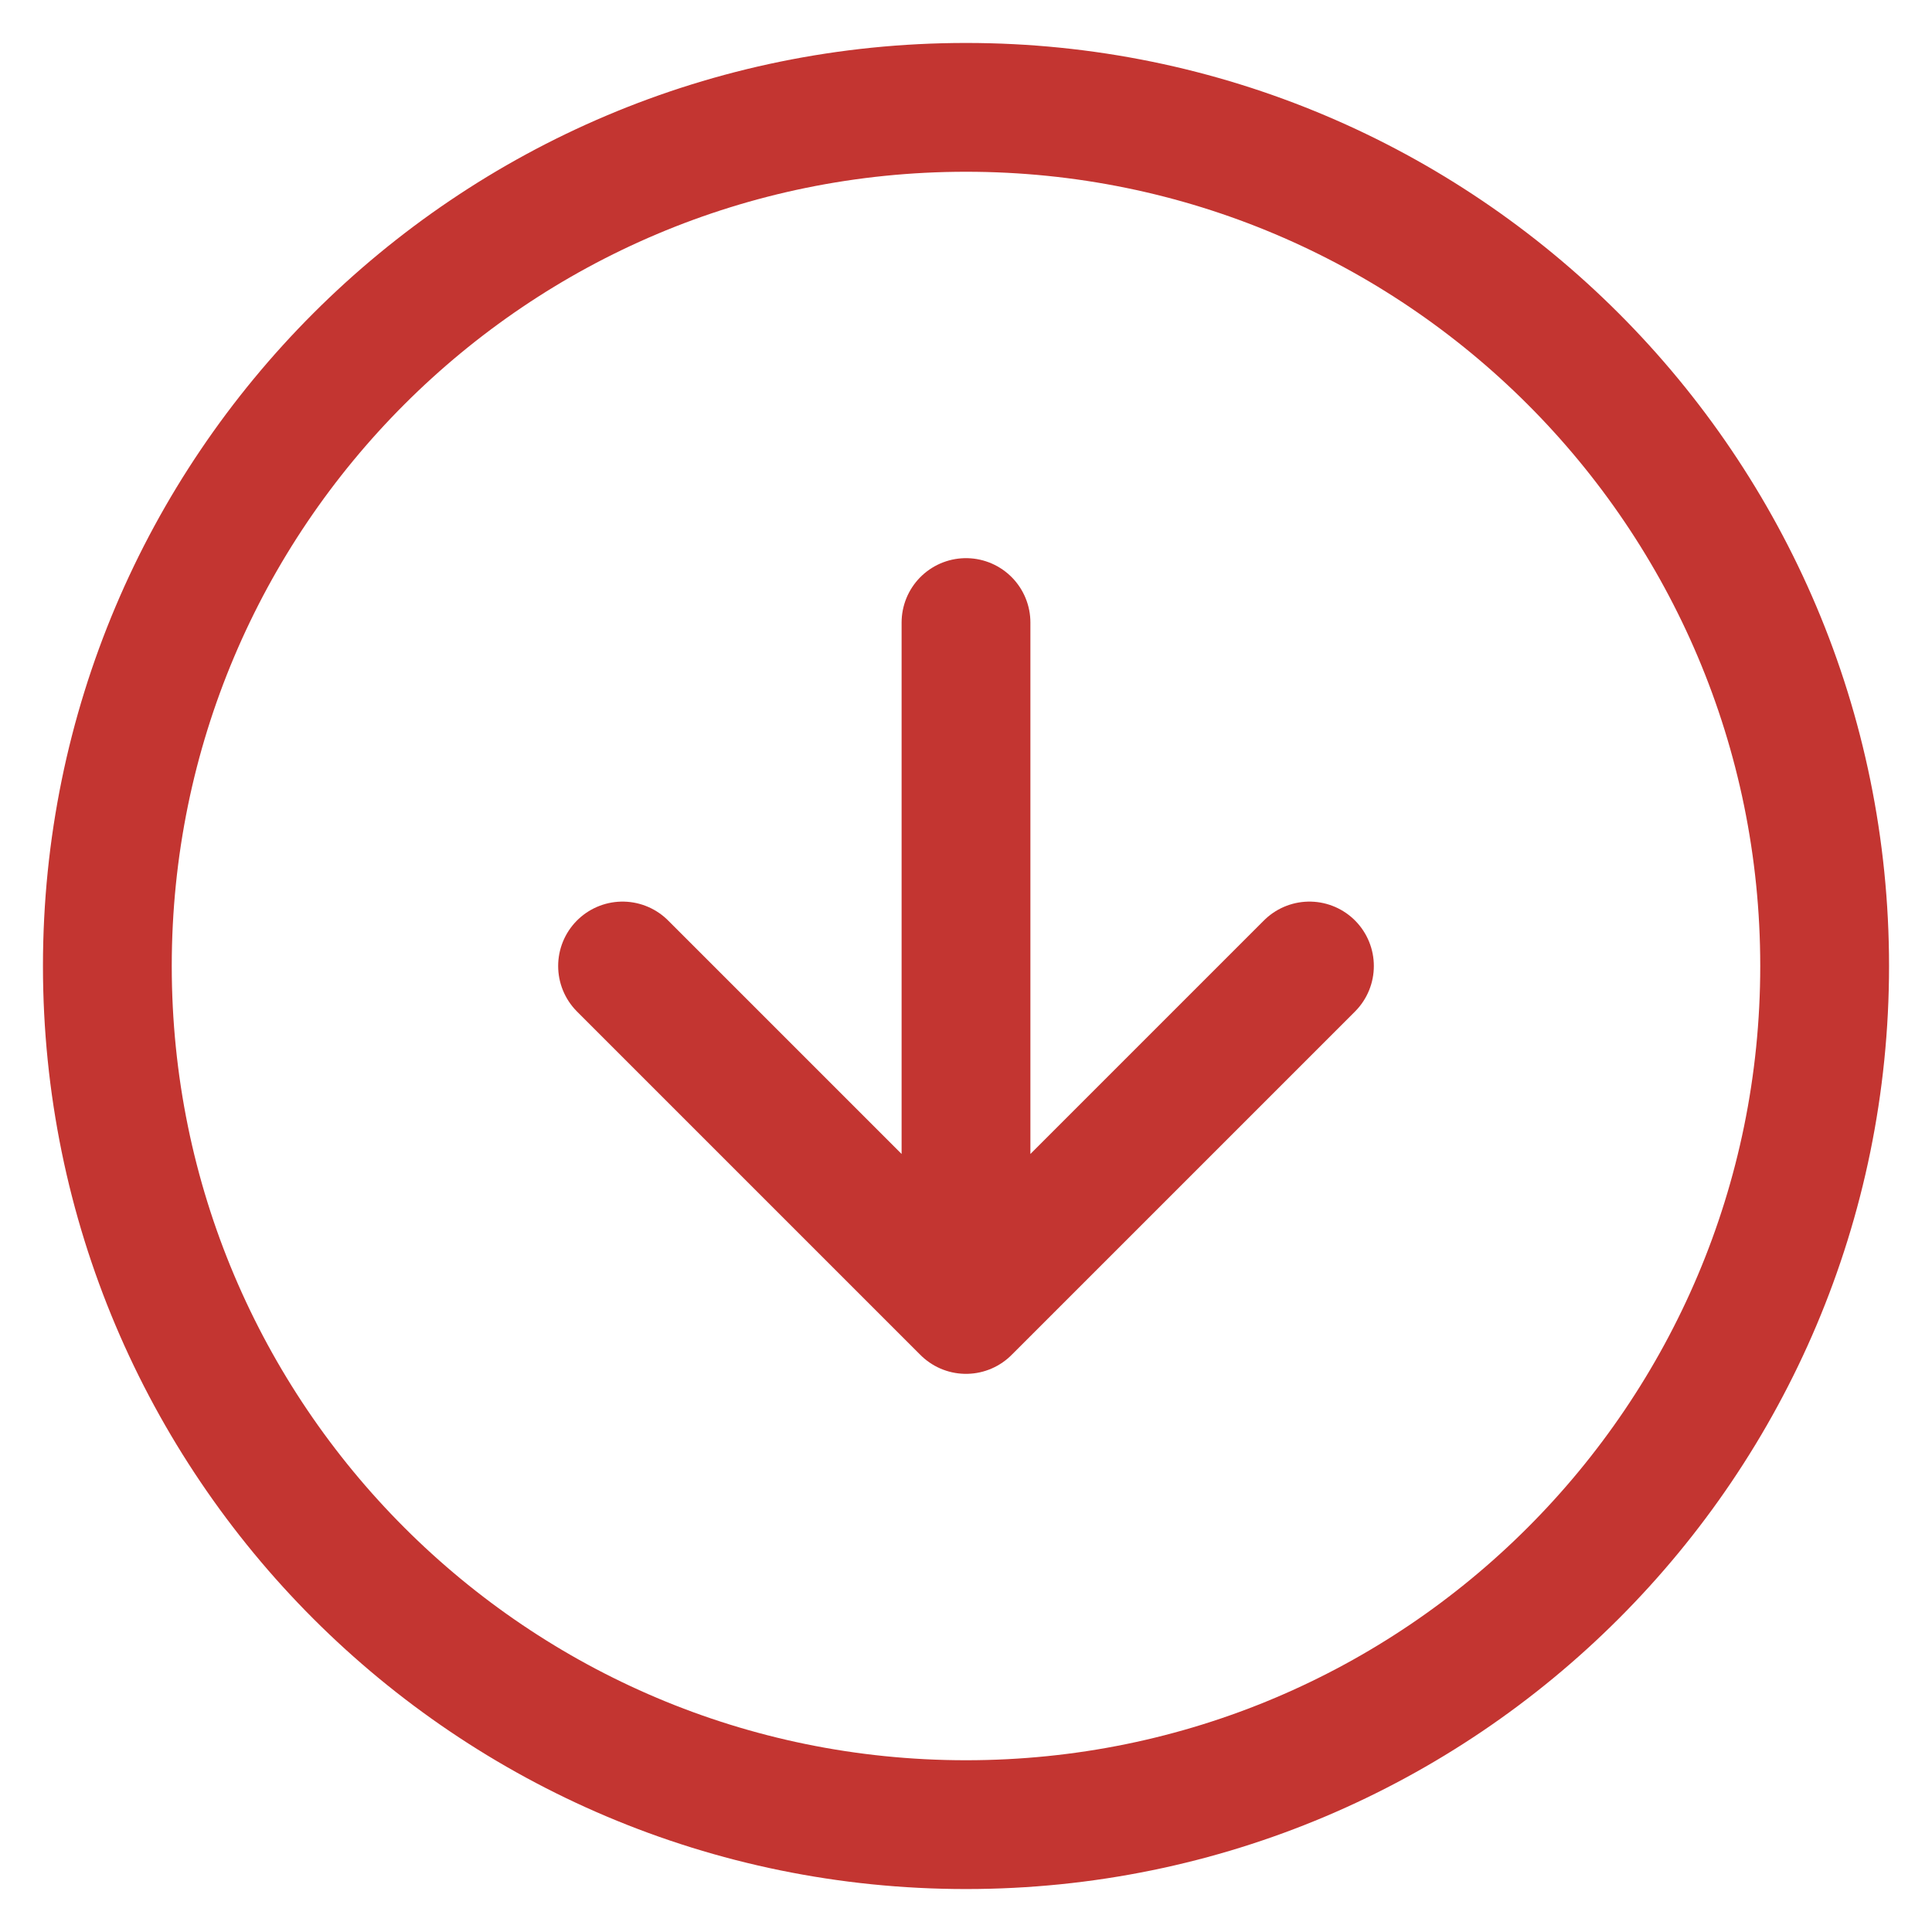<svg width="30" height="30" viewBox="0 0 30 30" fill="none" xmlns="http://www.w3.org/2000/svg">
<path d="M15 28.333C22.364 28.333 28.333 22.364 28.333 15C28.333 7.636 22.364 1.667 15 1.667C7.636 1.667 1.667 7.636 1.667 15C1.667 22.364 7.636 28.333 15 28.333Z" stroke="#C33531" stroke-width="2" stroke-linecap="round" stroke-linejoin="round"/>
<path d="M15 9.667V20.333M15 20.333L9.667 15M15 20.333L20.333 15" stroke="#C33531" stroke-width="2" stroke-linecap="round" stroke-linejoin="round"/>
</svg>
